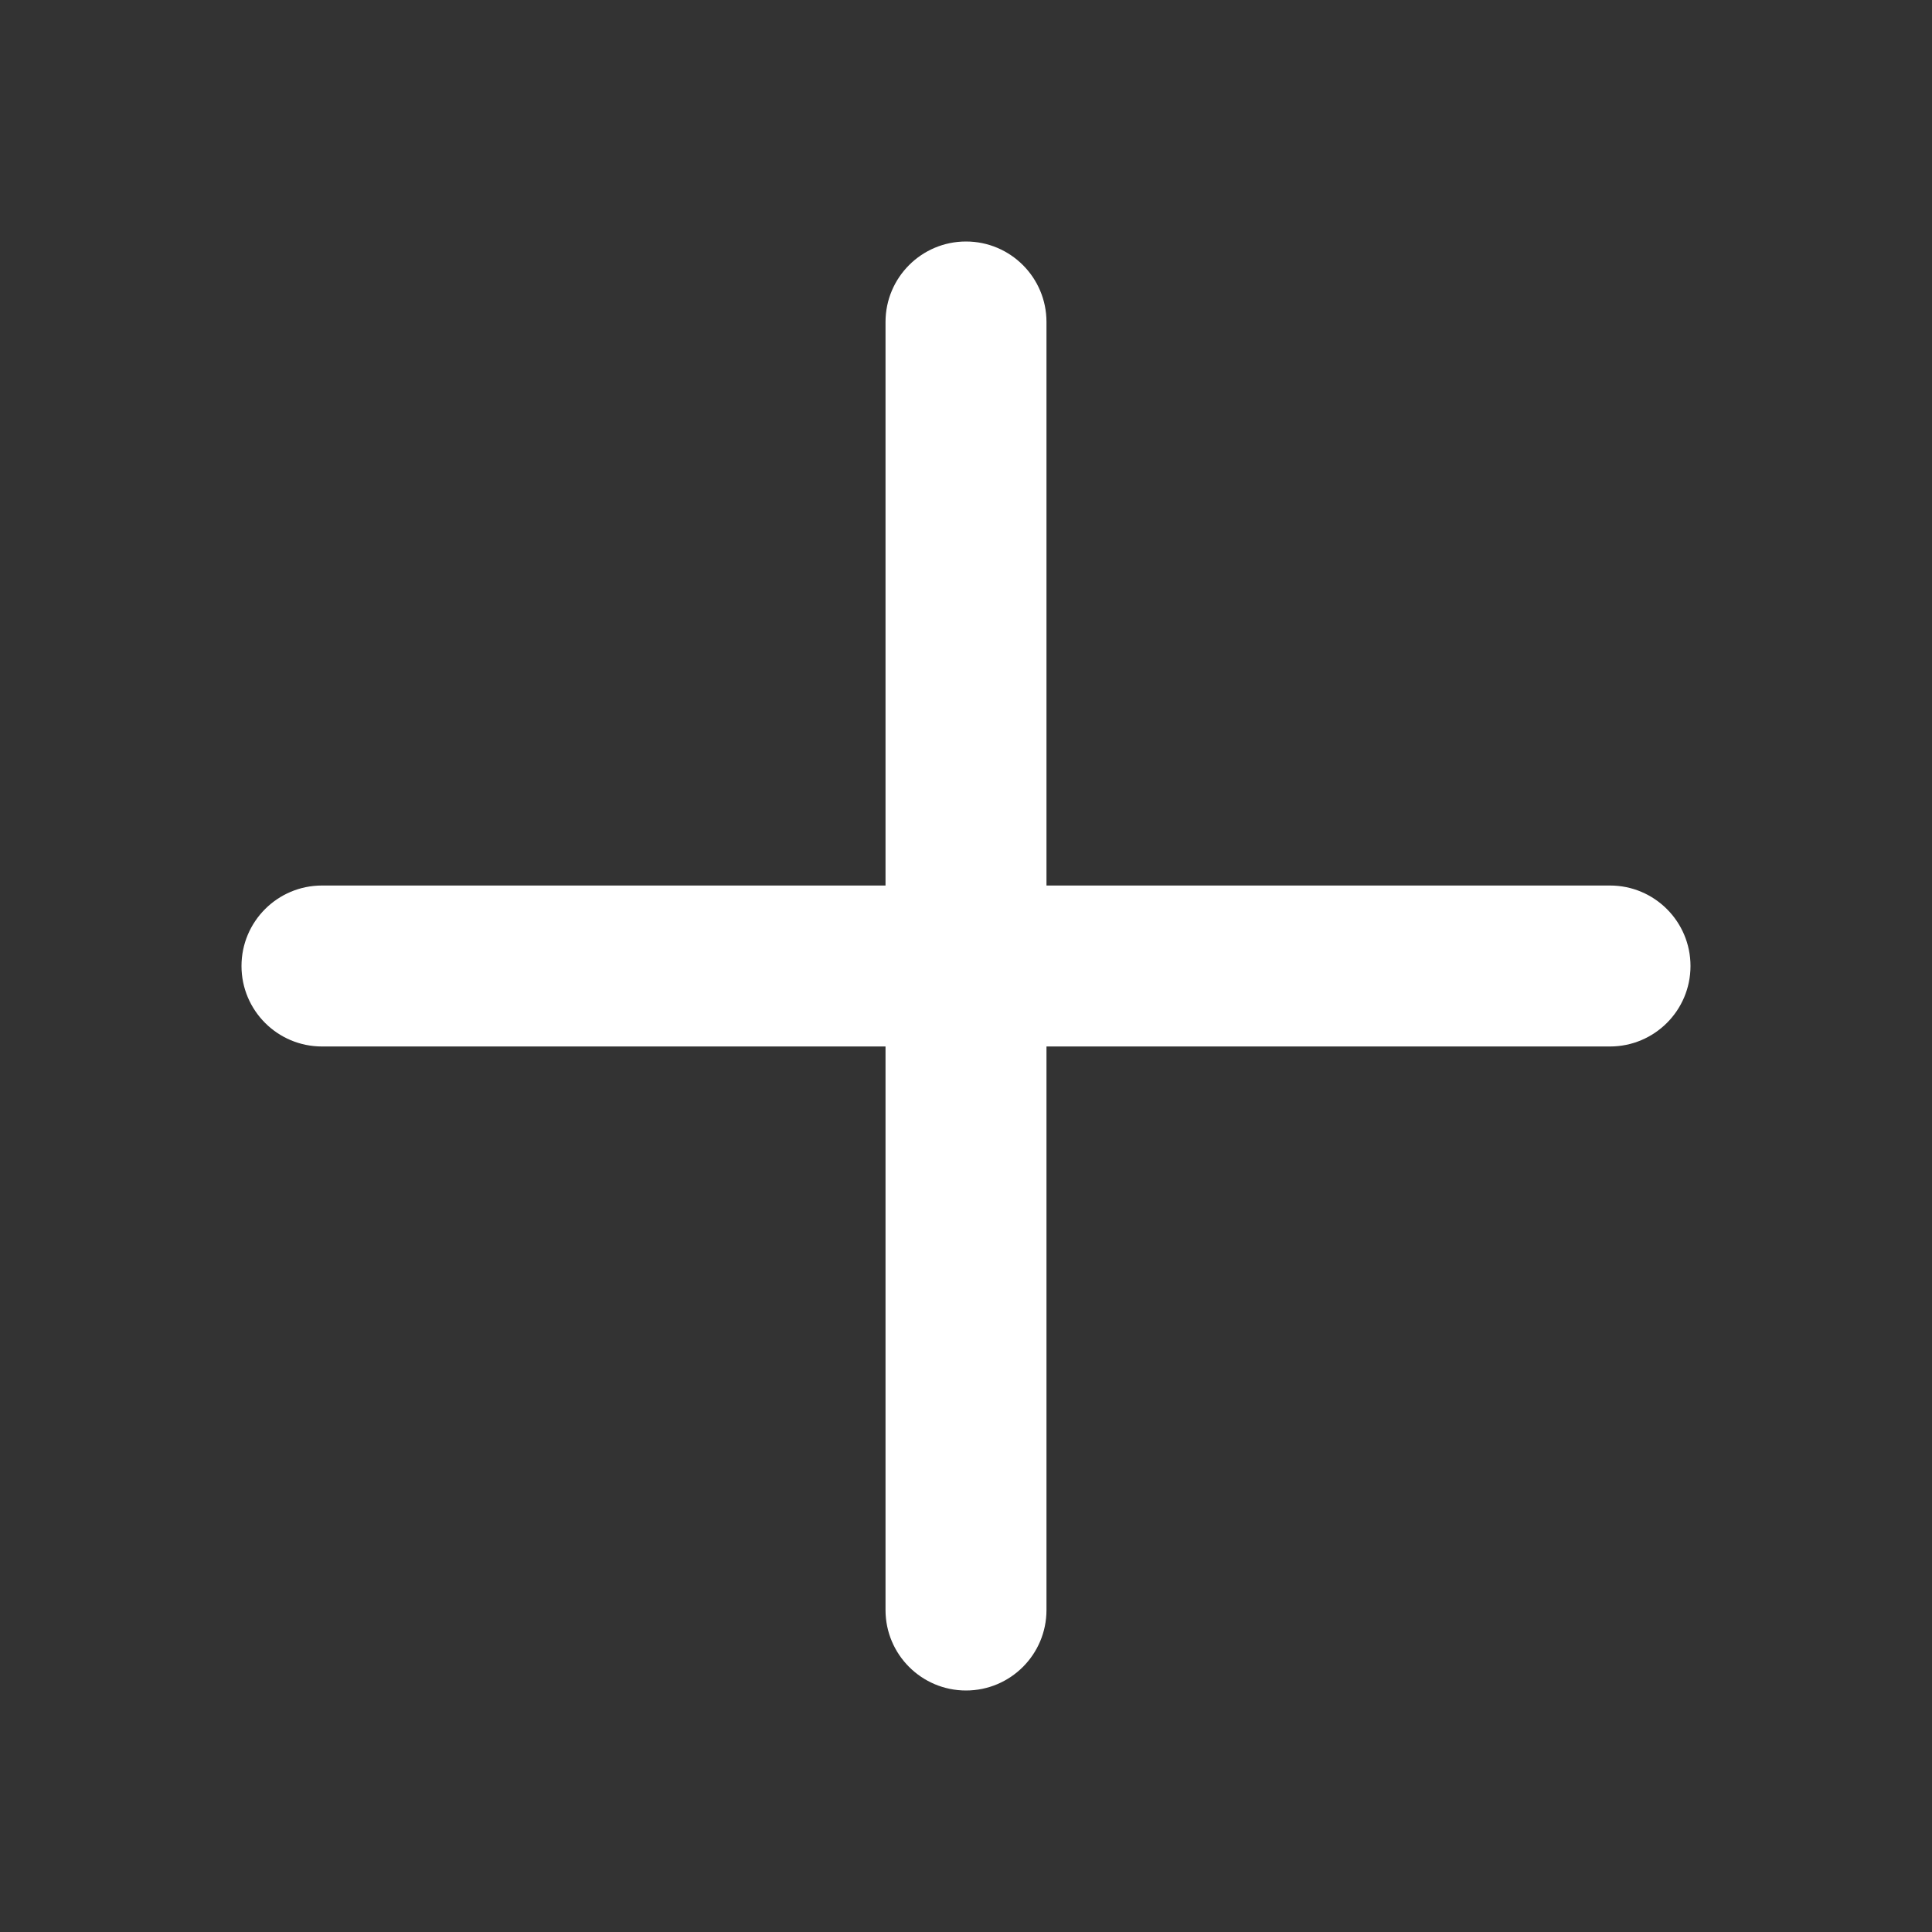 <svg width="32" height="32" viewBox="0 0 32 32" fill="none" xmlns="http://www.w3.org/2000/svg">
<rect x="0" y="0" width="32" height="32" fill="#333333" stroke="none"/>
<path fill-rule="evenodd" clip-rule="evenodd" d="M17.333 5.333C17.333 4.597 16.736 4 16 4C15.264 4 14.667 4.597 14.667 5.333V14.667H5.333C4.597 14.667 4 15.264 4 16C4 16.736 4.597 17.333 5.333 17.333H14.667V26.667C14.667 27.403 15.264 28 16 28C16.736 28 17.333 27.403 17.333 26.667V17.333H26.667C27.403 17.333 28 16.736 28 16C28 15.264 27.403 14.667 26.667 14.667H17.333V5.333Z" fill="white"/>
</svg>
